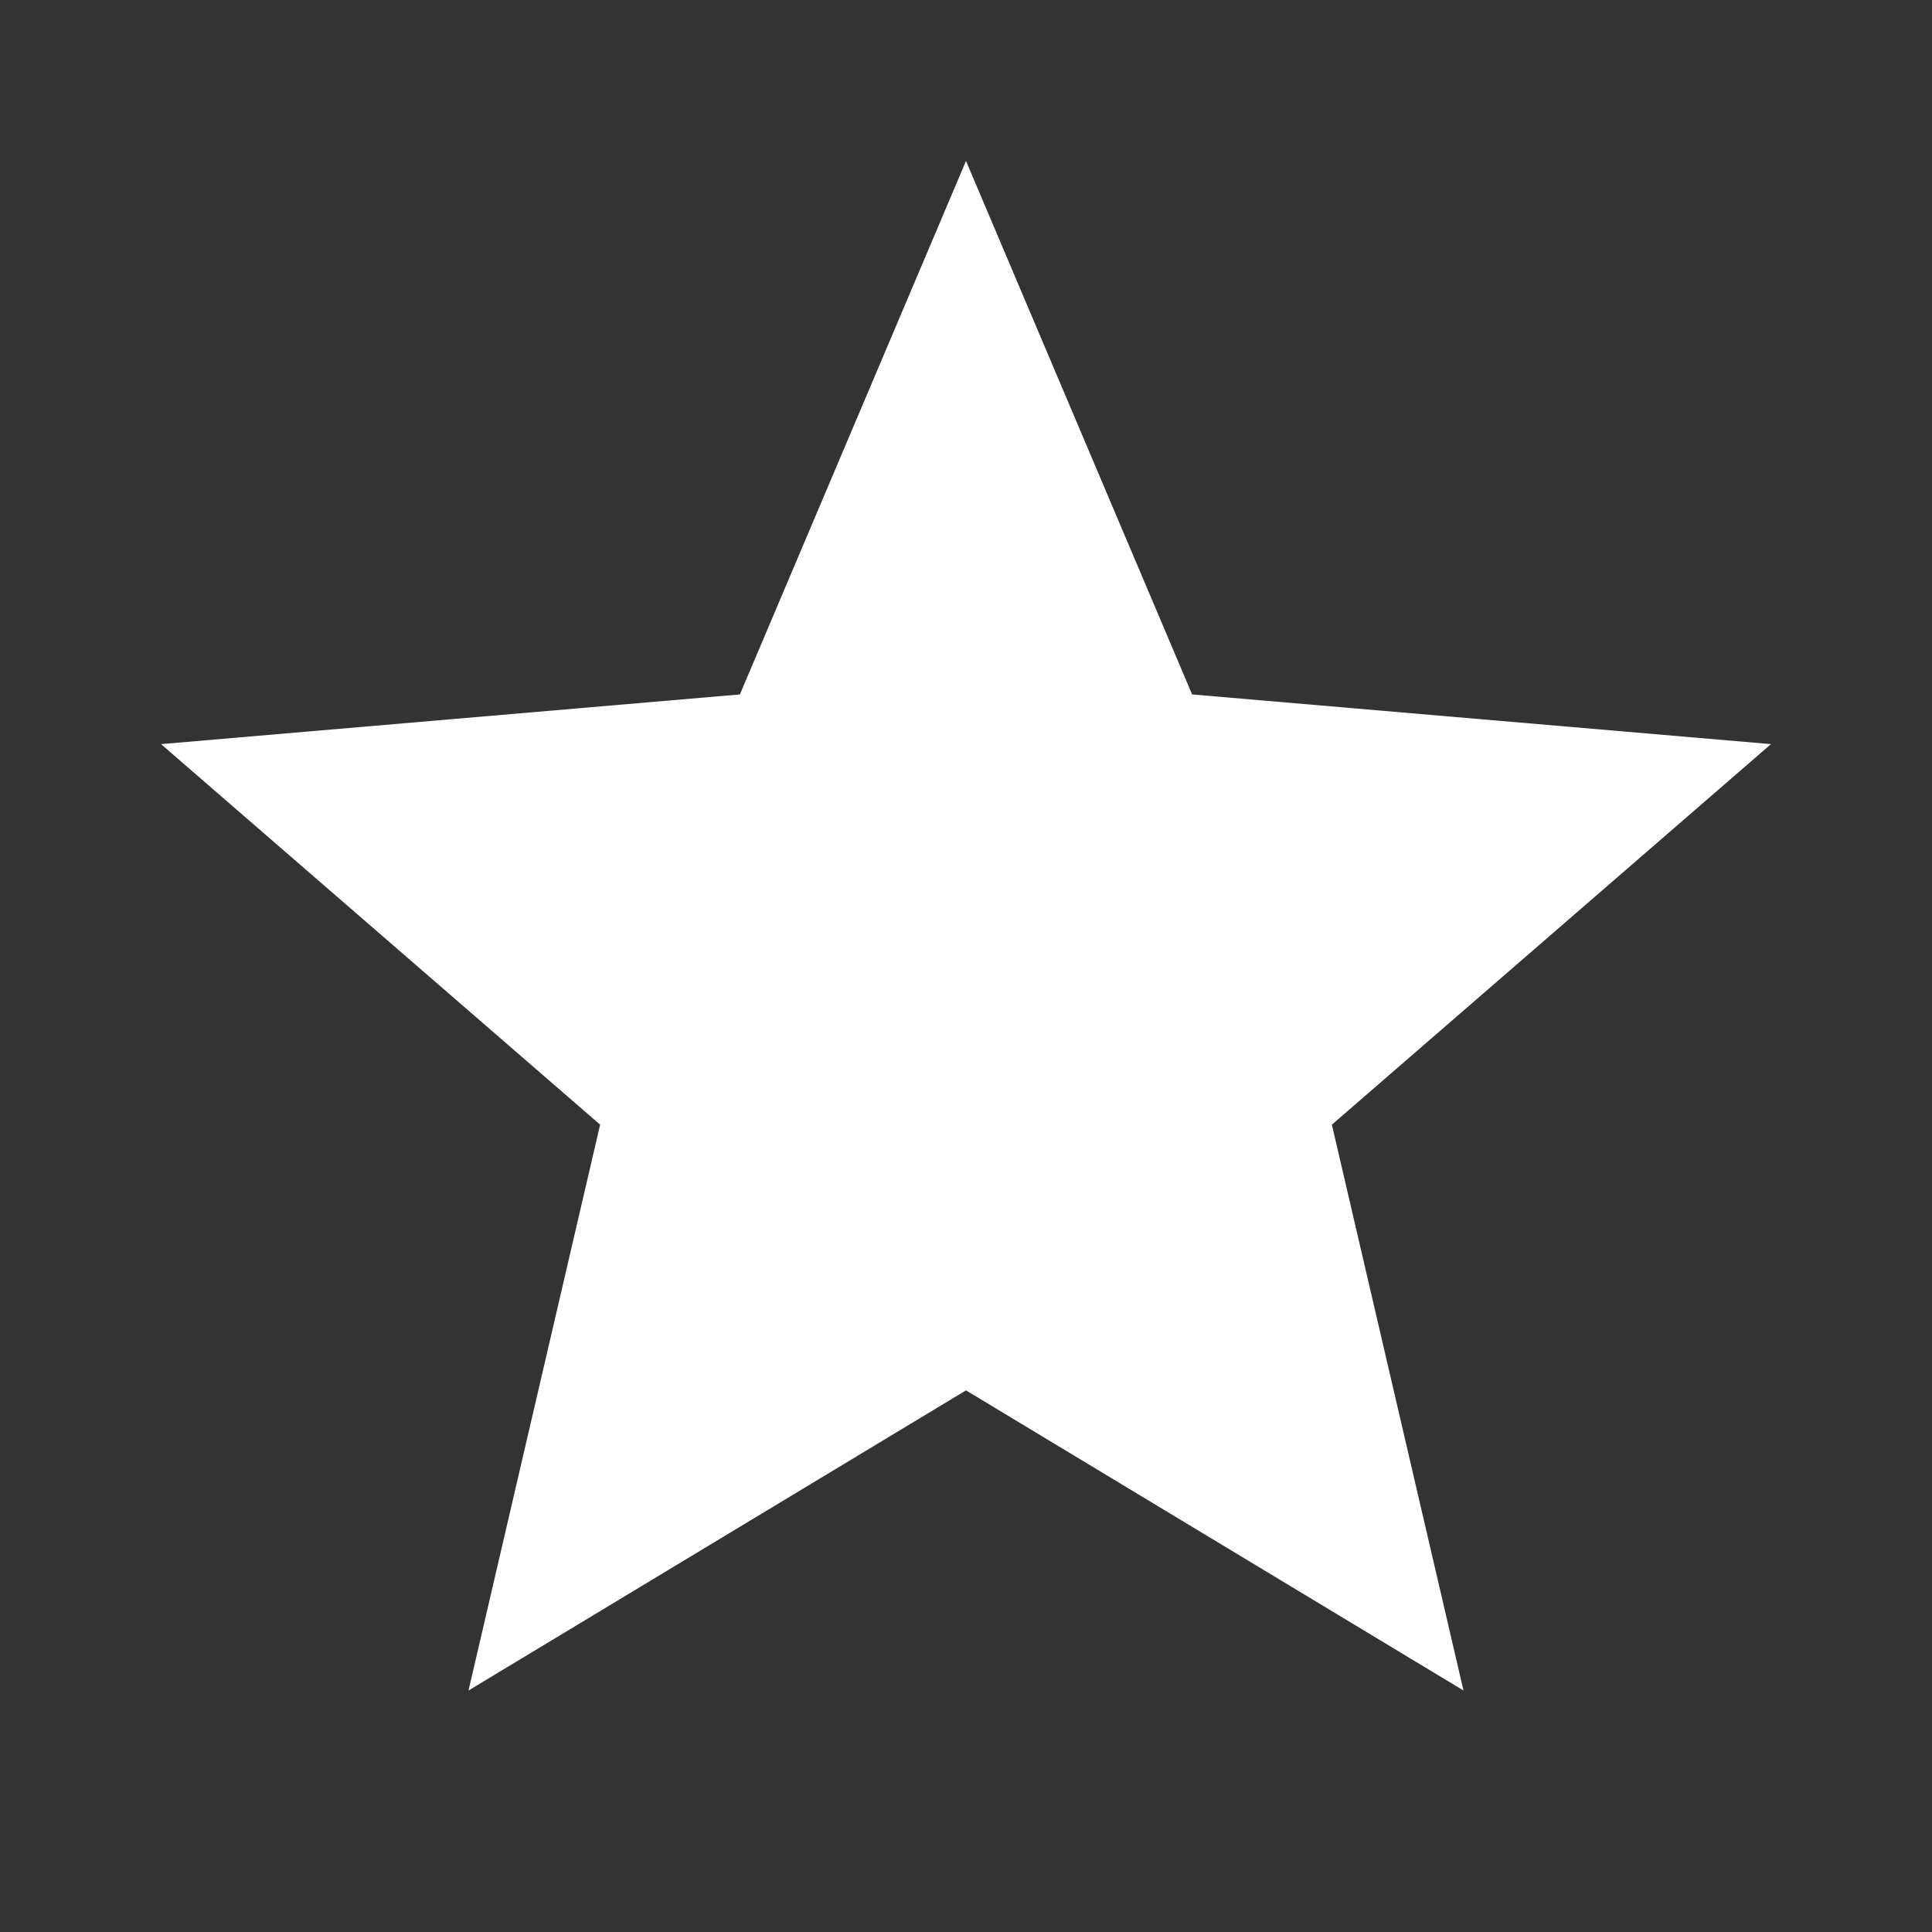 <!-- Generated by IcoMoon.io -->
<svg version="1.1" xmlns="http://www.w3.org/2000/svg" width="32" height="32" viewBox="0 0 32 32">
<rect x="0" y="0" width="32" height="32" fill="#333333" stroke="none"/>
<title>mt-stars</title>
<path fill="#fff" d="M24.24 28l-2.18-9.372 7.273-6.303-9.588-0.823-3.745-8.836-3.745 8.836-9.588 0.823 7.273 6.303-2.18 9.372 8.24-4.971 8.24 4.971z"></path>
</svg>

